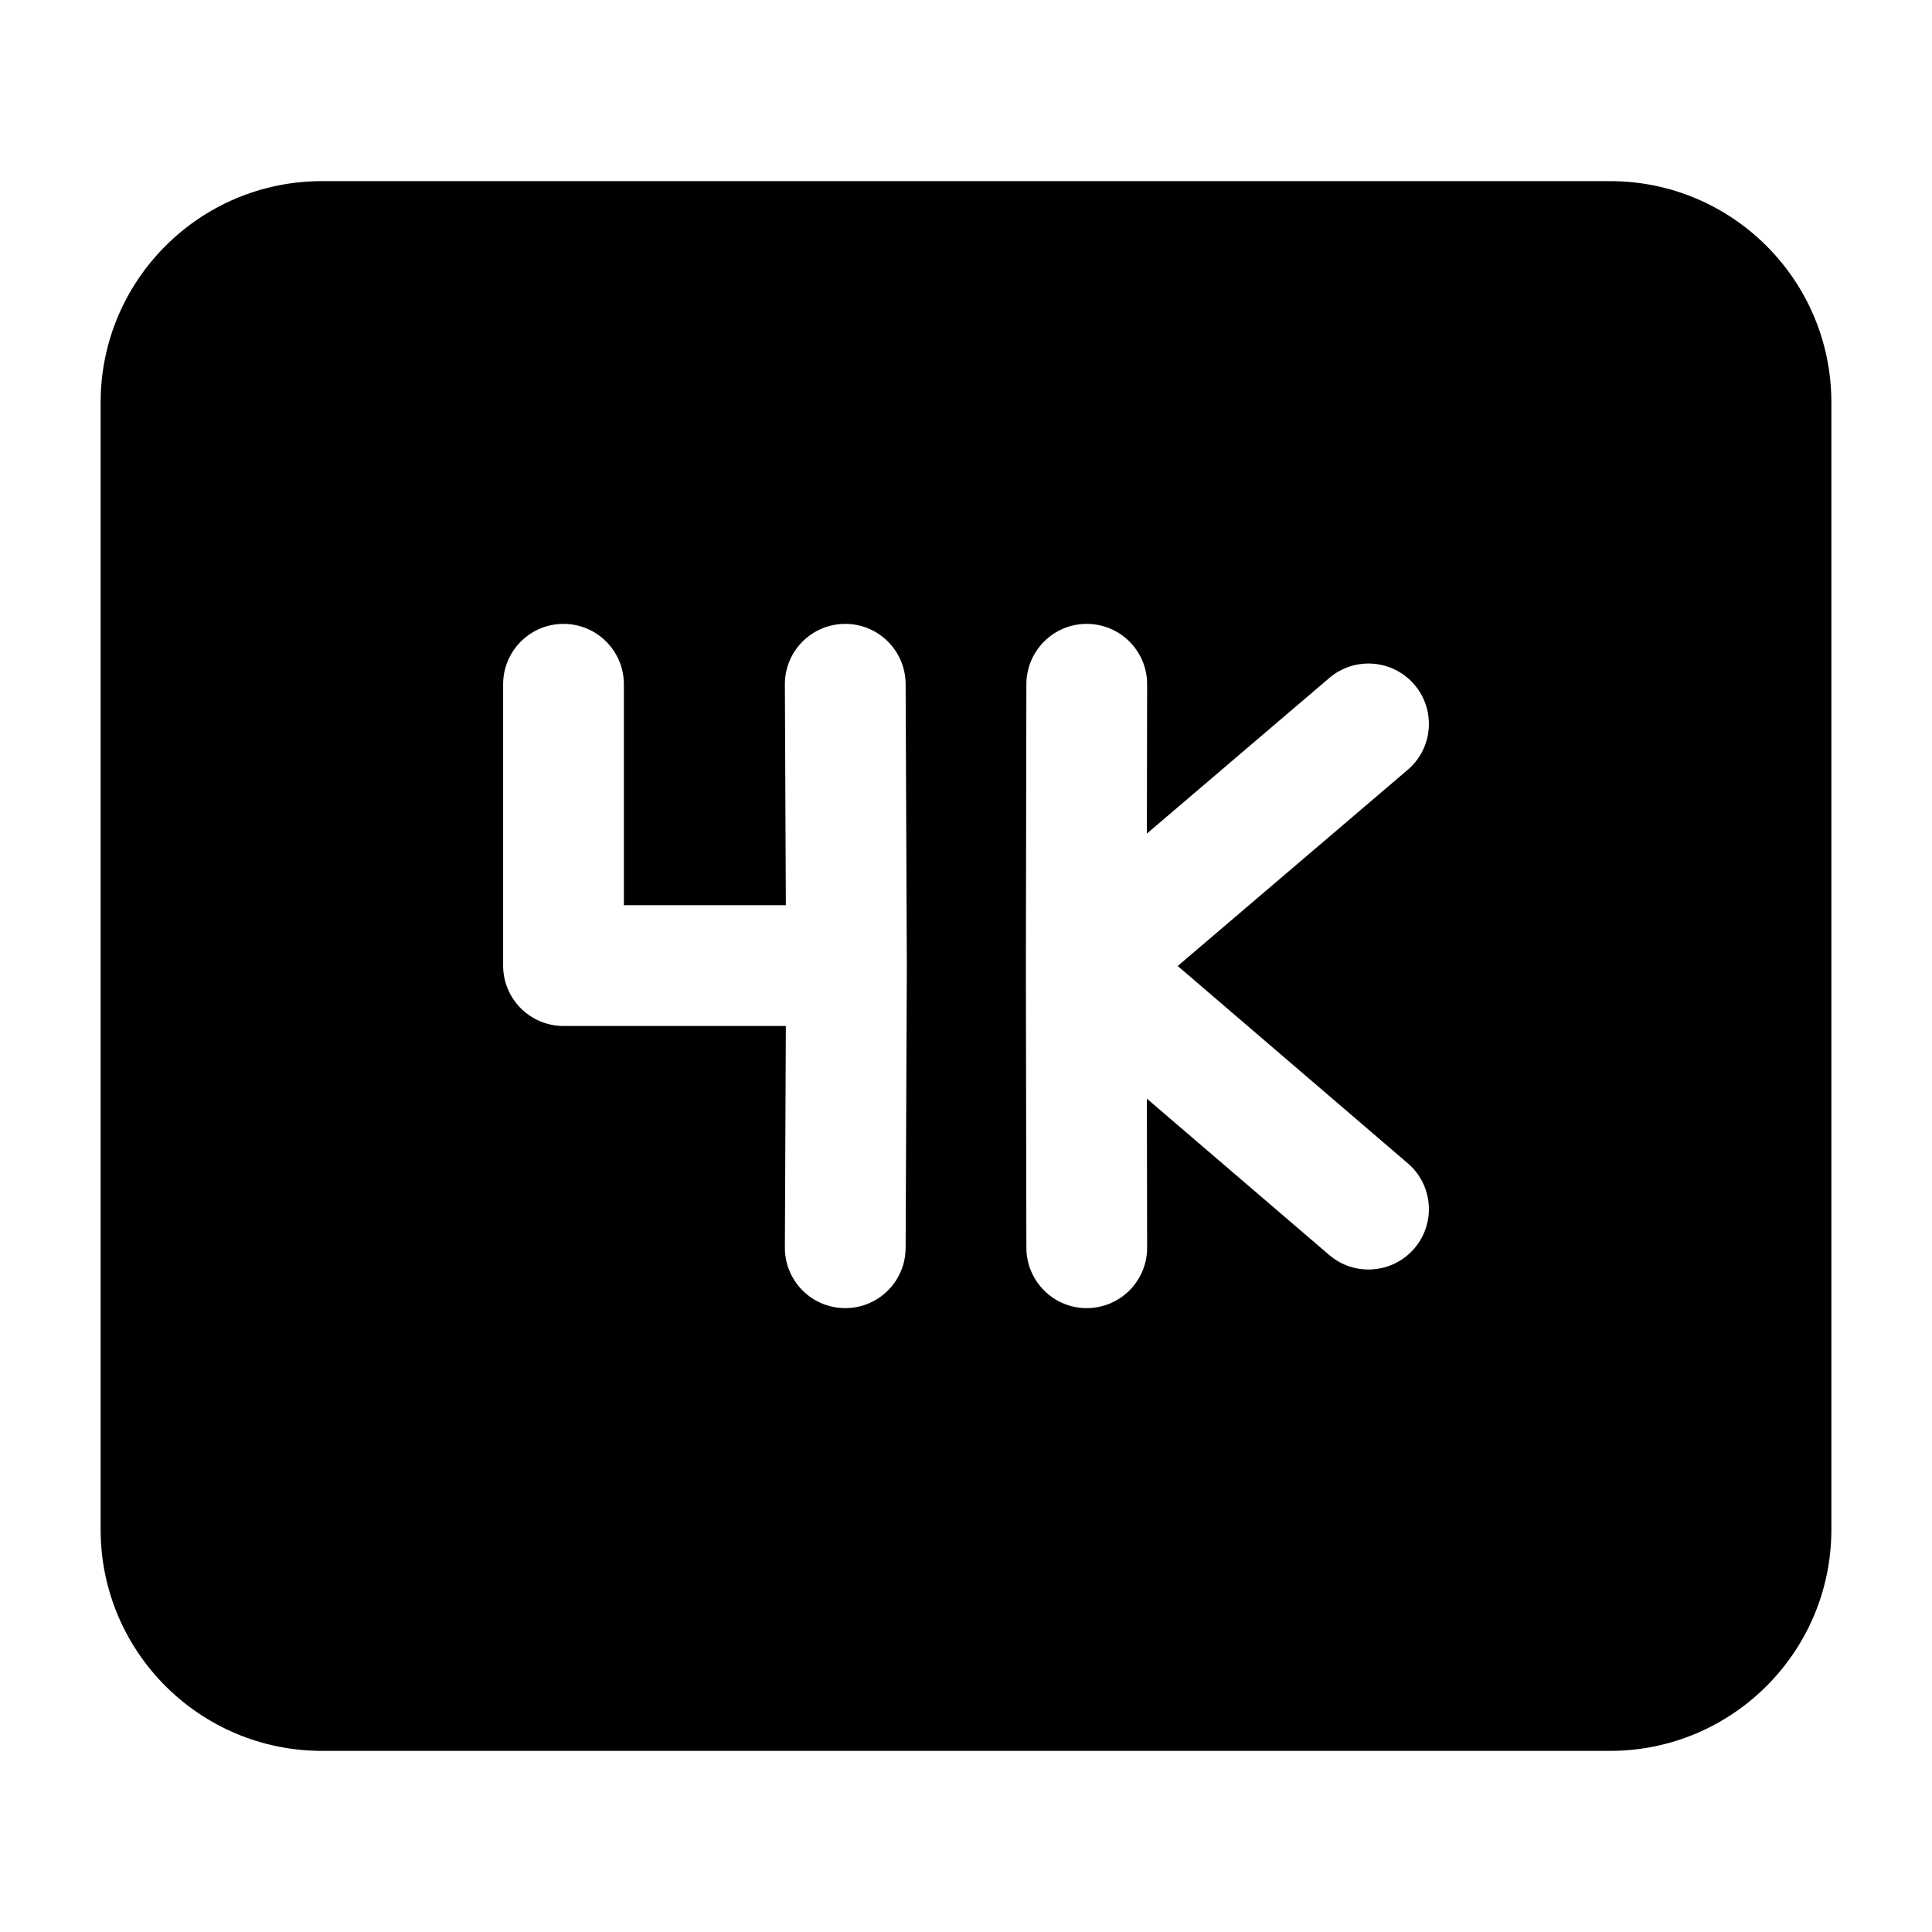 <svg width="24" height="24" viewBox="0 0 24 24" xmlns="http://www.w3.org/2000/svg">
    <path fill-rule="evenodd" clip-rule="evenodd" d="M4 2.25C2.481 2.25 1.25 3.481 1.25 5V19C1.25 20.519 2.481 21.75 4 21.75H20C21.519 21.75 22.75 20.519 22.75 19V5C22.75 3.481 21.519 2.25 20 2.25H4ZM11.25 8.497C11.248 8.083 10.911 7.748 10.497 7.75C10.082 7.752 9.748 8.089 9.75 8.503L9.762 11.245H7.75V8.5C7.75 8.086 7.414 7.75 7 7.75C6.586 7.75 6.25 8.086 6.25 8.5V11.995C6.25 12.409 6.586 12.745 7 12.745H9.762L9.75 15.497C9.748 15.911 10.082 16.248 10.497 16.25C10.911 16.252 11.248 15.918 11.25 15.503L11.265 11.998L11.25 8.497ZM14.25 8.501C14.251 8.087 13.915 7.751 13.501 7.75C13.087 7.749 12.751 8.085 12.75 8.499L12.744 11.964C12.744 11.976 12.744 11.988 12.744 11.999C12.744 12.009 12.744 12.019 12.744 12.029L12.744 12.105V12.108L12.75 15.501C12.751 15.915 13.087 16.251 13.501 16.25C13.915 16.249 14.251 15.913 14.25 15.499L14.247 13.648L16.512 15.59C16.826 15.859 17.3 15.823 17.57 15.508C17.839 15.194 17.803 14.72 17.488 14.451L14.63 12L17.487 9.563C17.802 9.295 17.84 8.821 17.571 8.506C17.302 8.191 16.829 8.153 16.513 8.422L14.247 10.355L14.25 8.501Z"/>
</svg>
